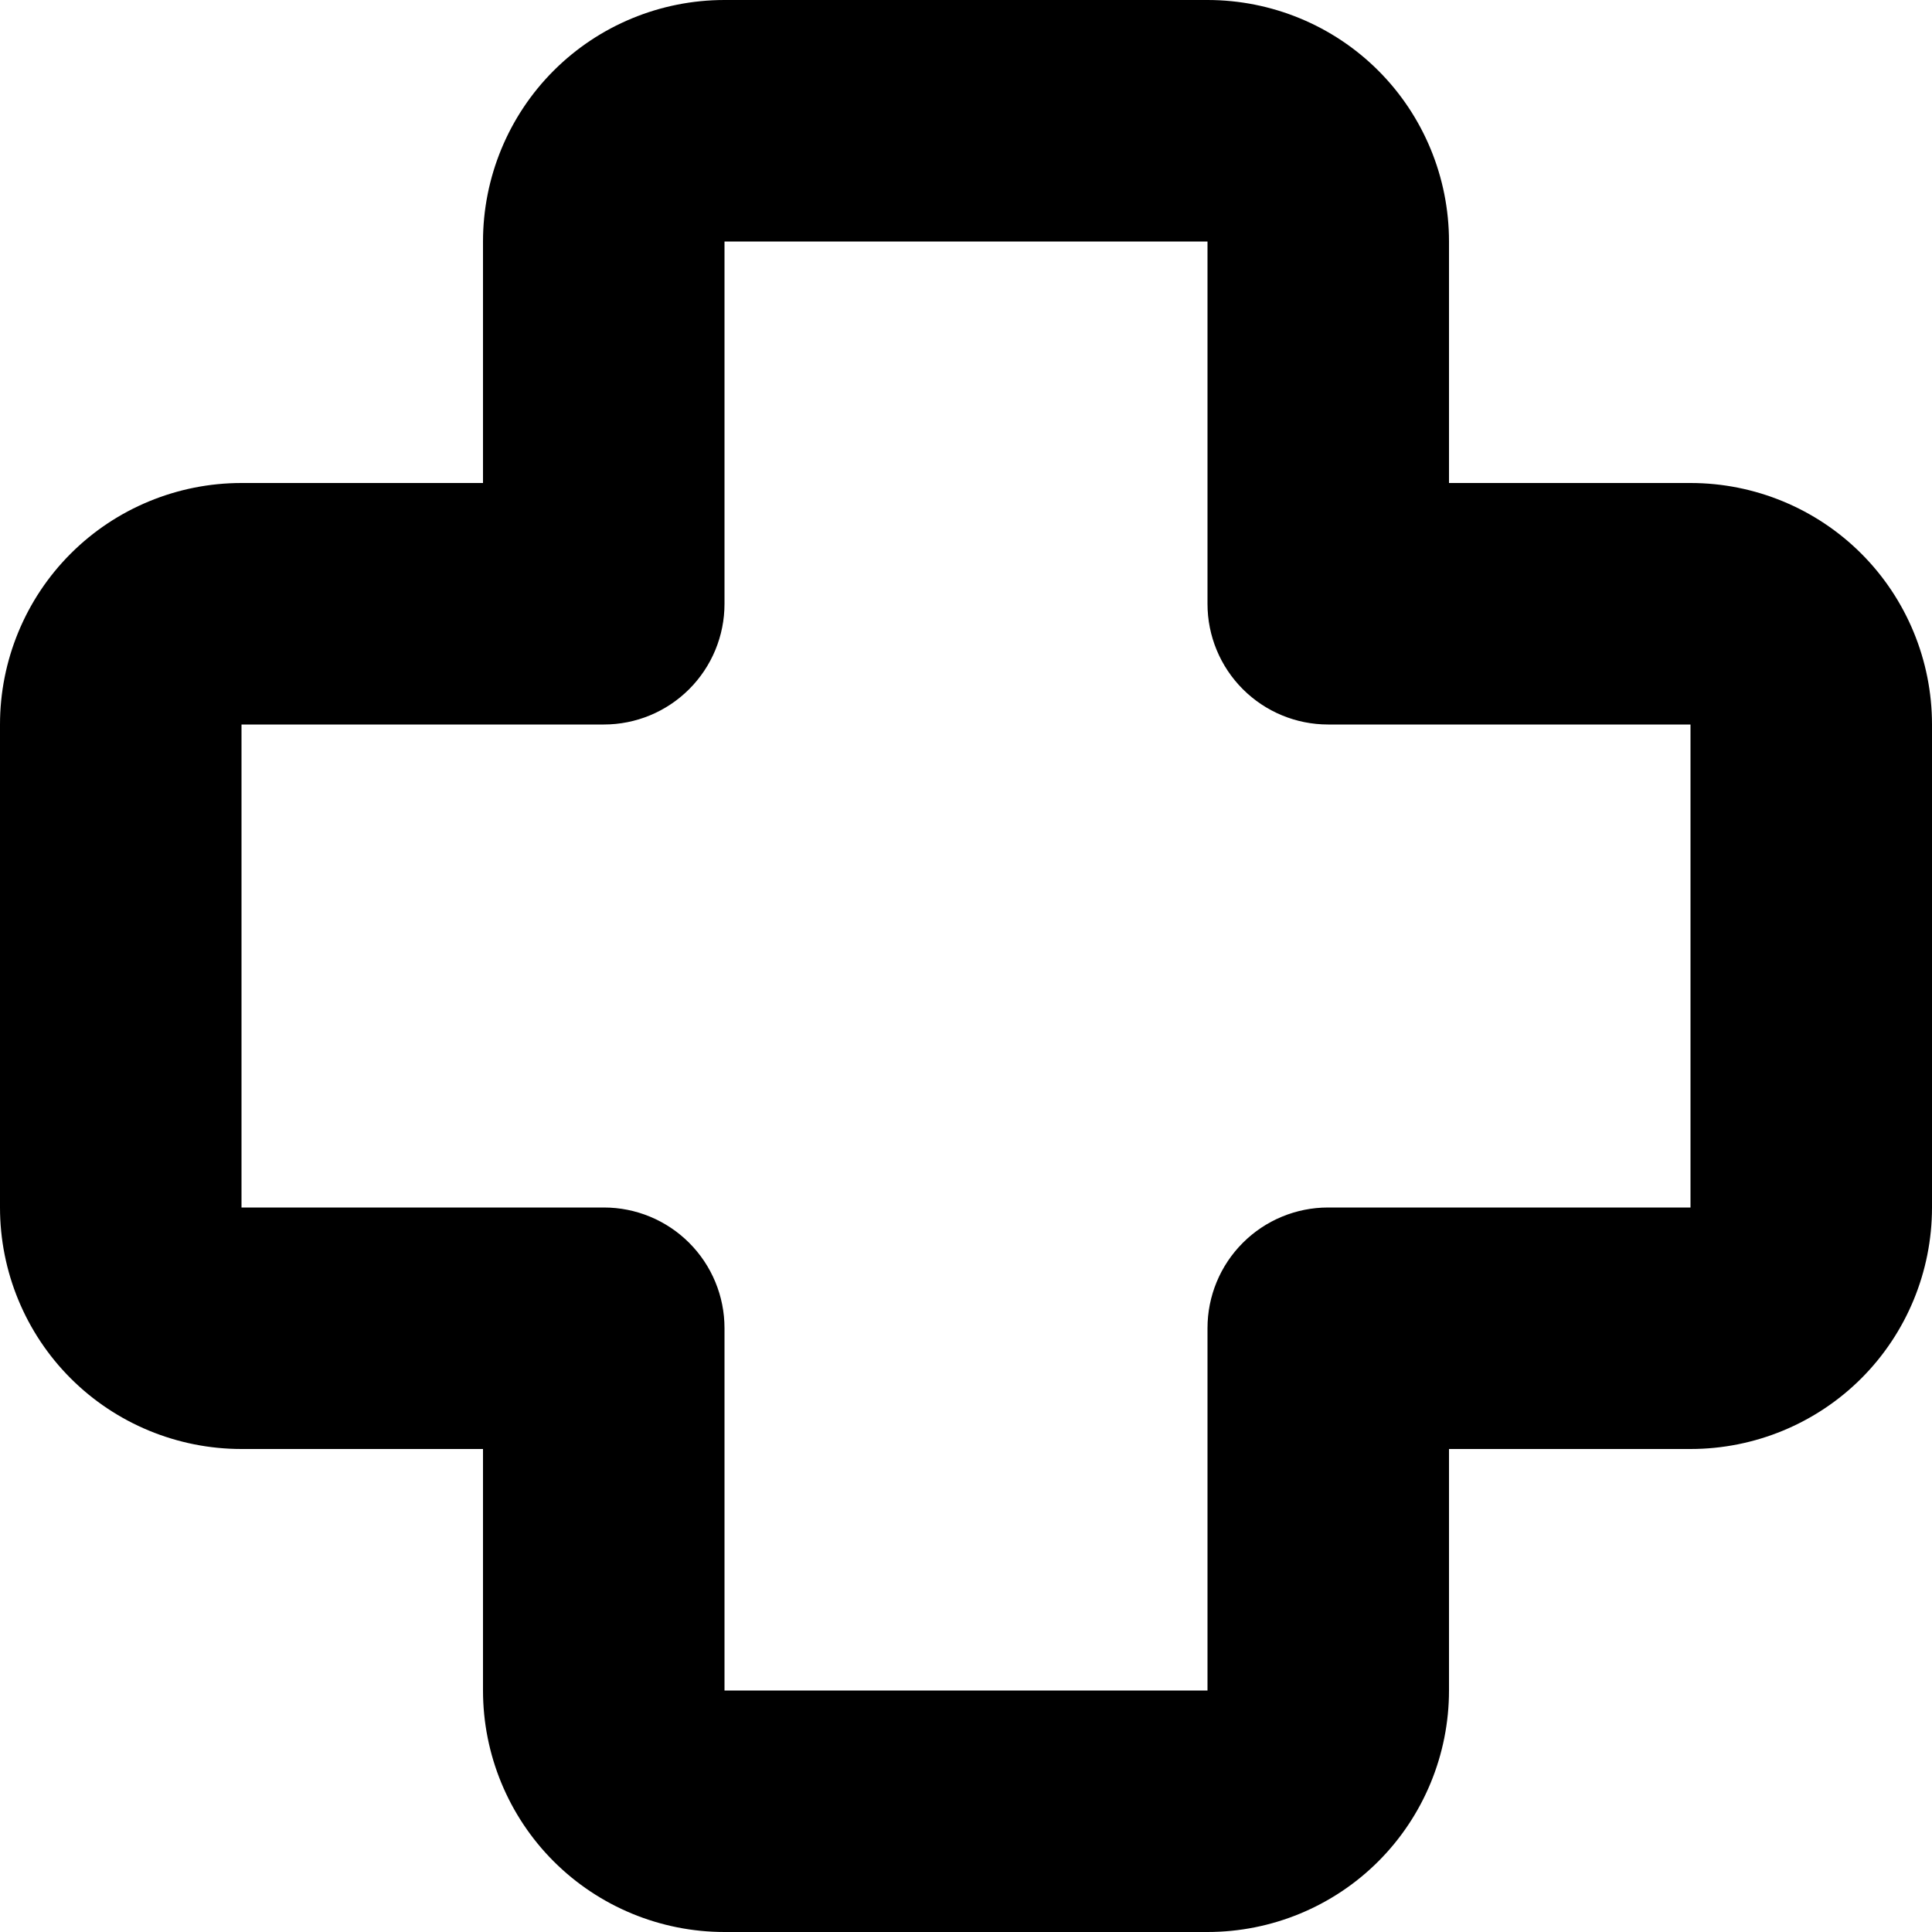 <svg width="7" height="7" viewBox="0 0 7 7" fill="none" xmlns="http://www.w3.org/2000/svg">
<path d="M1.75 0.875C1.75 0.643 1.842 0.42 2.006 0.256C2.17 0.092 2.393 0 2.625 0H4.375C4.607 0 4.83 0.092 4.994 0.256C5.158 0.42 5.25 0.643 5.25 0.875V1.75H6.125C6.357 1.75 6.58 1.842 6.744 2.006C6.908 2.17 7 2.393 7 2.625V4.375C7 4.607 6.908 4.83 6.744 4.994C6.58 5.158 6.357 5.25 6.125 5.25H5.25V6.125C5.25 6.357 5.158 6.58 4.994 6.744C4.83 6.908 4.607 7 4.375 7H2.625C2.393 7 2.17 6.908 2.006 6.744C1.842 6.58 1.75 6.357 1.75 6.125V5.25H0.875C0.643 5.25 0.42 5.158 0.256 4.994C0.092 4.83 0 4.607 0 4.375V2.625C0 2.393 0.092 2.17 0.256 2.006C0.42 1.842 0.643 1.75 0.875 1.75H1.75V0.875ZM4.375 0.875H2.625V2.188C2.625 2.304 2.579 2.415 2.497 2.497C2.415 2.579 2.304 2.625 2.188 2.625H0.875V4.375H2.188C2.304 4.375 2.415 4.421 2.497 4.503C2.579 4.585 2.625 4.696 2.625 4.812V6.125H4.375V4.812C4.375 4.696 4.421 4.585 4.503 4.503C4.585 4.421 4.696 4.375 4.812 4.375H6.125V2.625H4.812C4.696 2.625 4.585 2.579 4.503 2.497C4.421 2.415 4.375 2.304 4.375 2.188V0.875Z" fill="black"/>
</svg>
